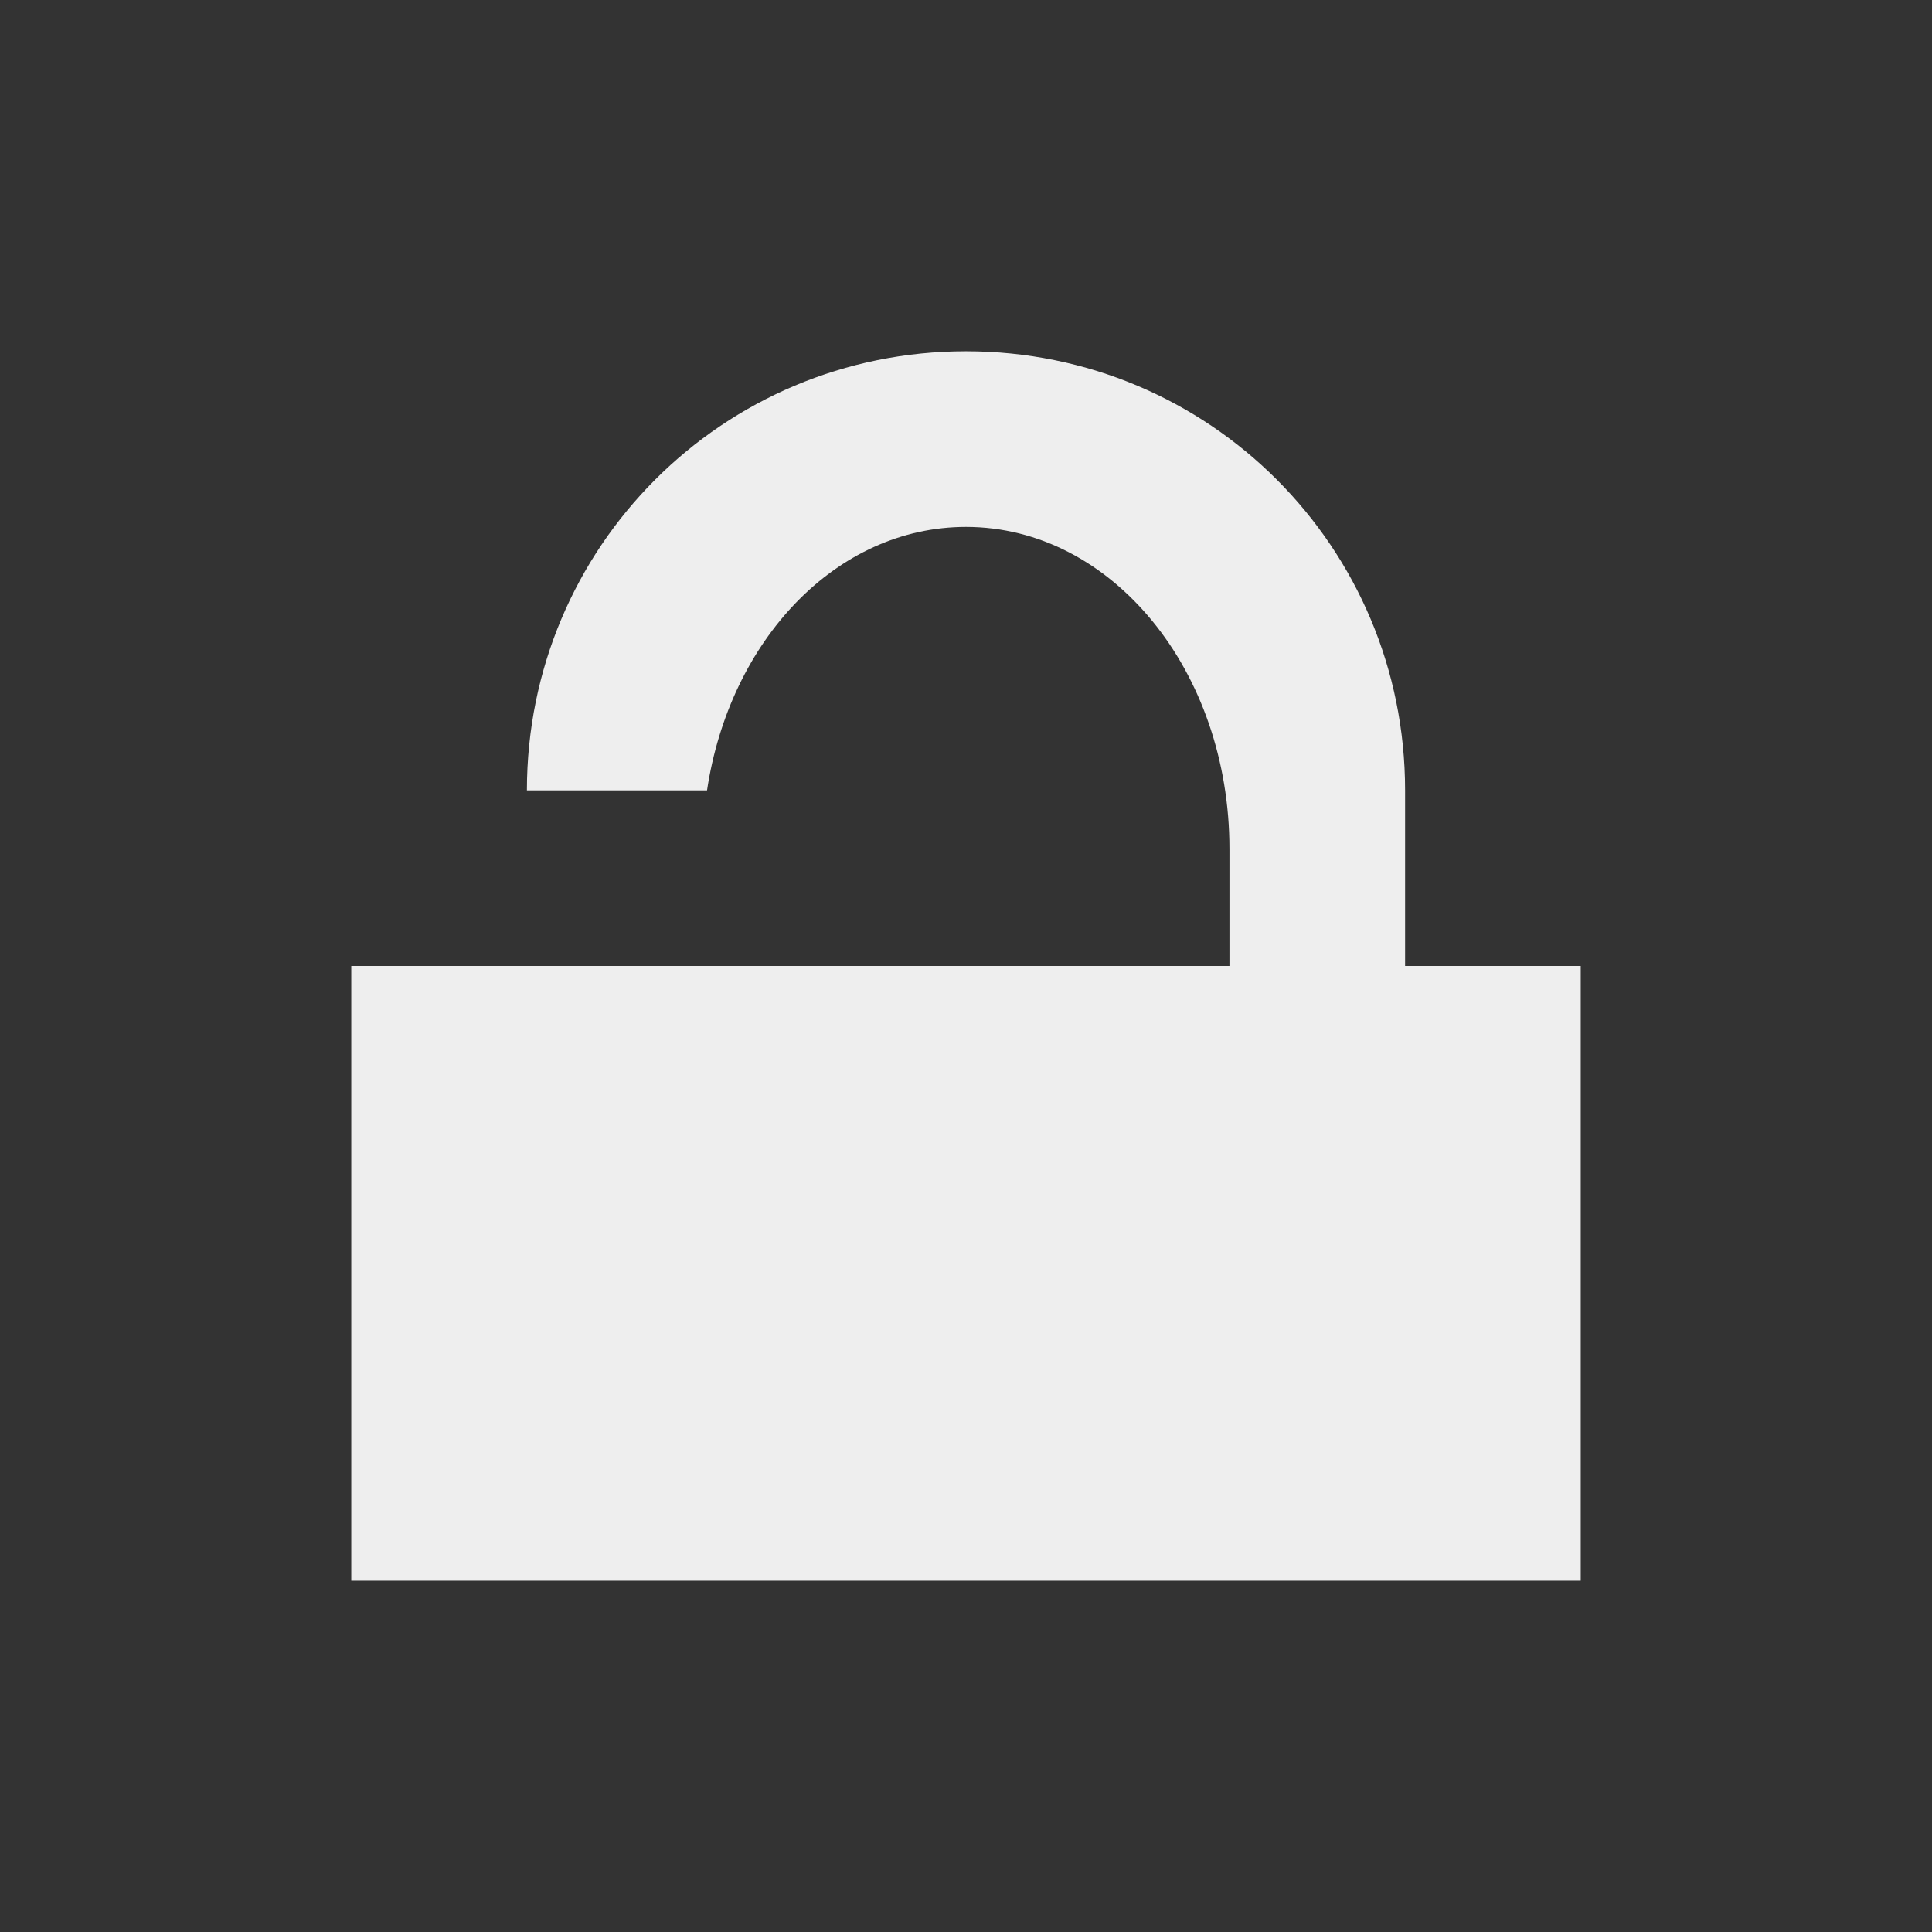 <?xml version="1.0" encoding="UTF-8"?>
<svg xmlns="http://www.w3.org/2000/svg" xmlns:xlink="http://www.w3.org/1999/xlink" width="22px" height="22px" viewBox="0 0 22 22" version="1.1">
<rect x="0" y="0" width="22" height="22" fill="#333333" stroke="none"/>
<g id="surface1">
     <defs>
  <style id="current-color-scheme" type="text/css">
     .ColorScheme-Text { color:#eeeeee; } .ColorScheme-Highlight { color:#424242; }
  </style>
 </defs>
<path style="fill:currentColor" class="ColorScheme-Text" d="M 11 4 C 8.23 4 6 6.23 6 9 L 8.051 9 C 8.309 7.289 9.523 6 11 6 C 12.66 6 14 7.637 14 9.668 L 14 11 L 4 11 L 4 18 L 18 18 L 18 11 L 16 11 L 16 9 C 16 6.23 13.77 4 11 4 Z M 11 4 "/>
</g>
</svg>
